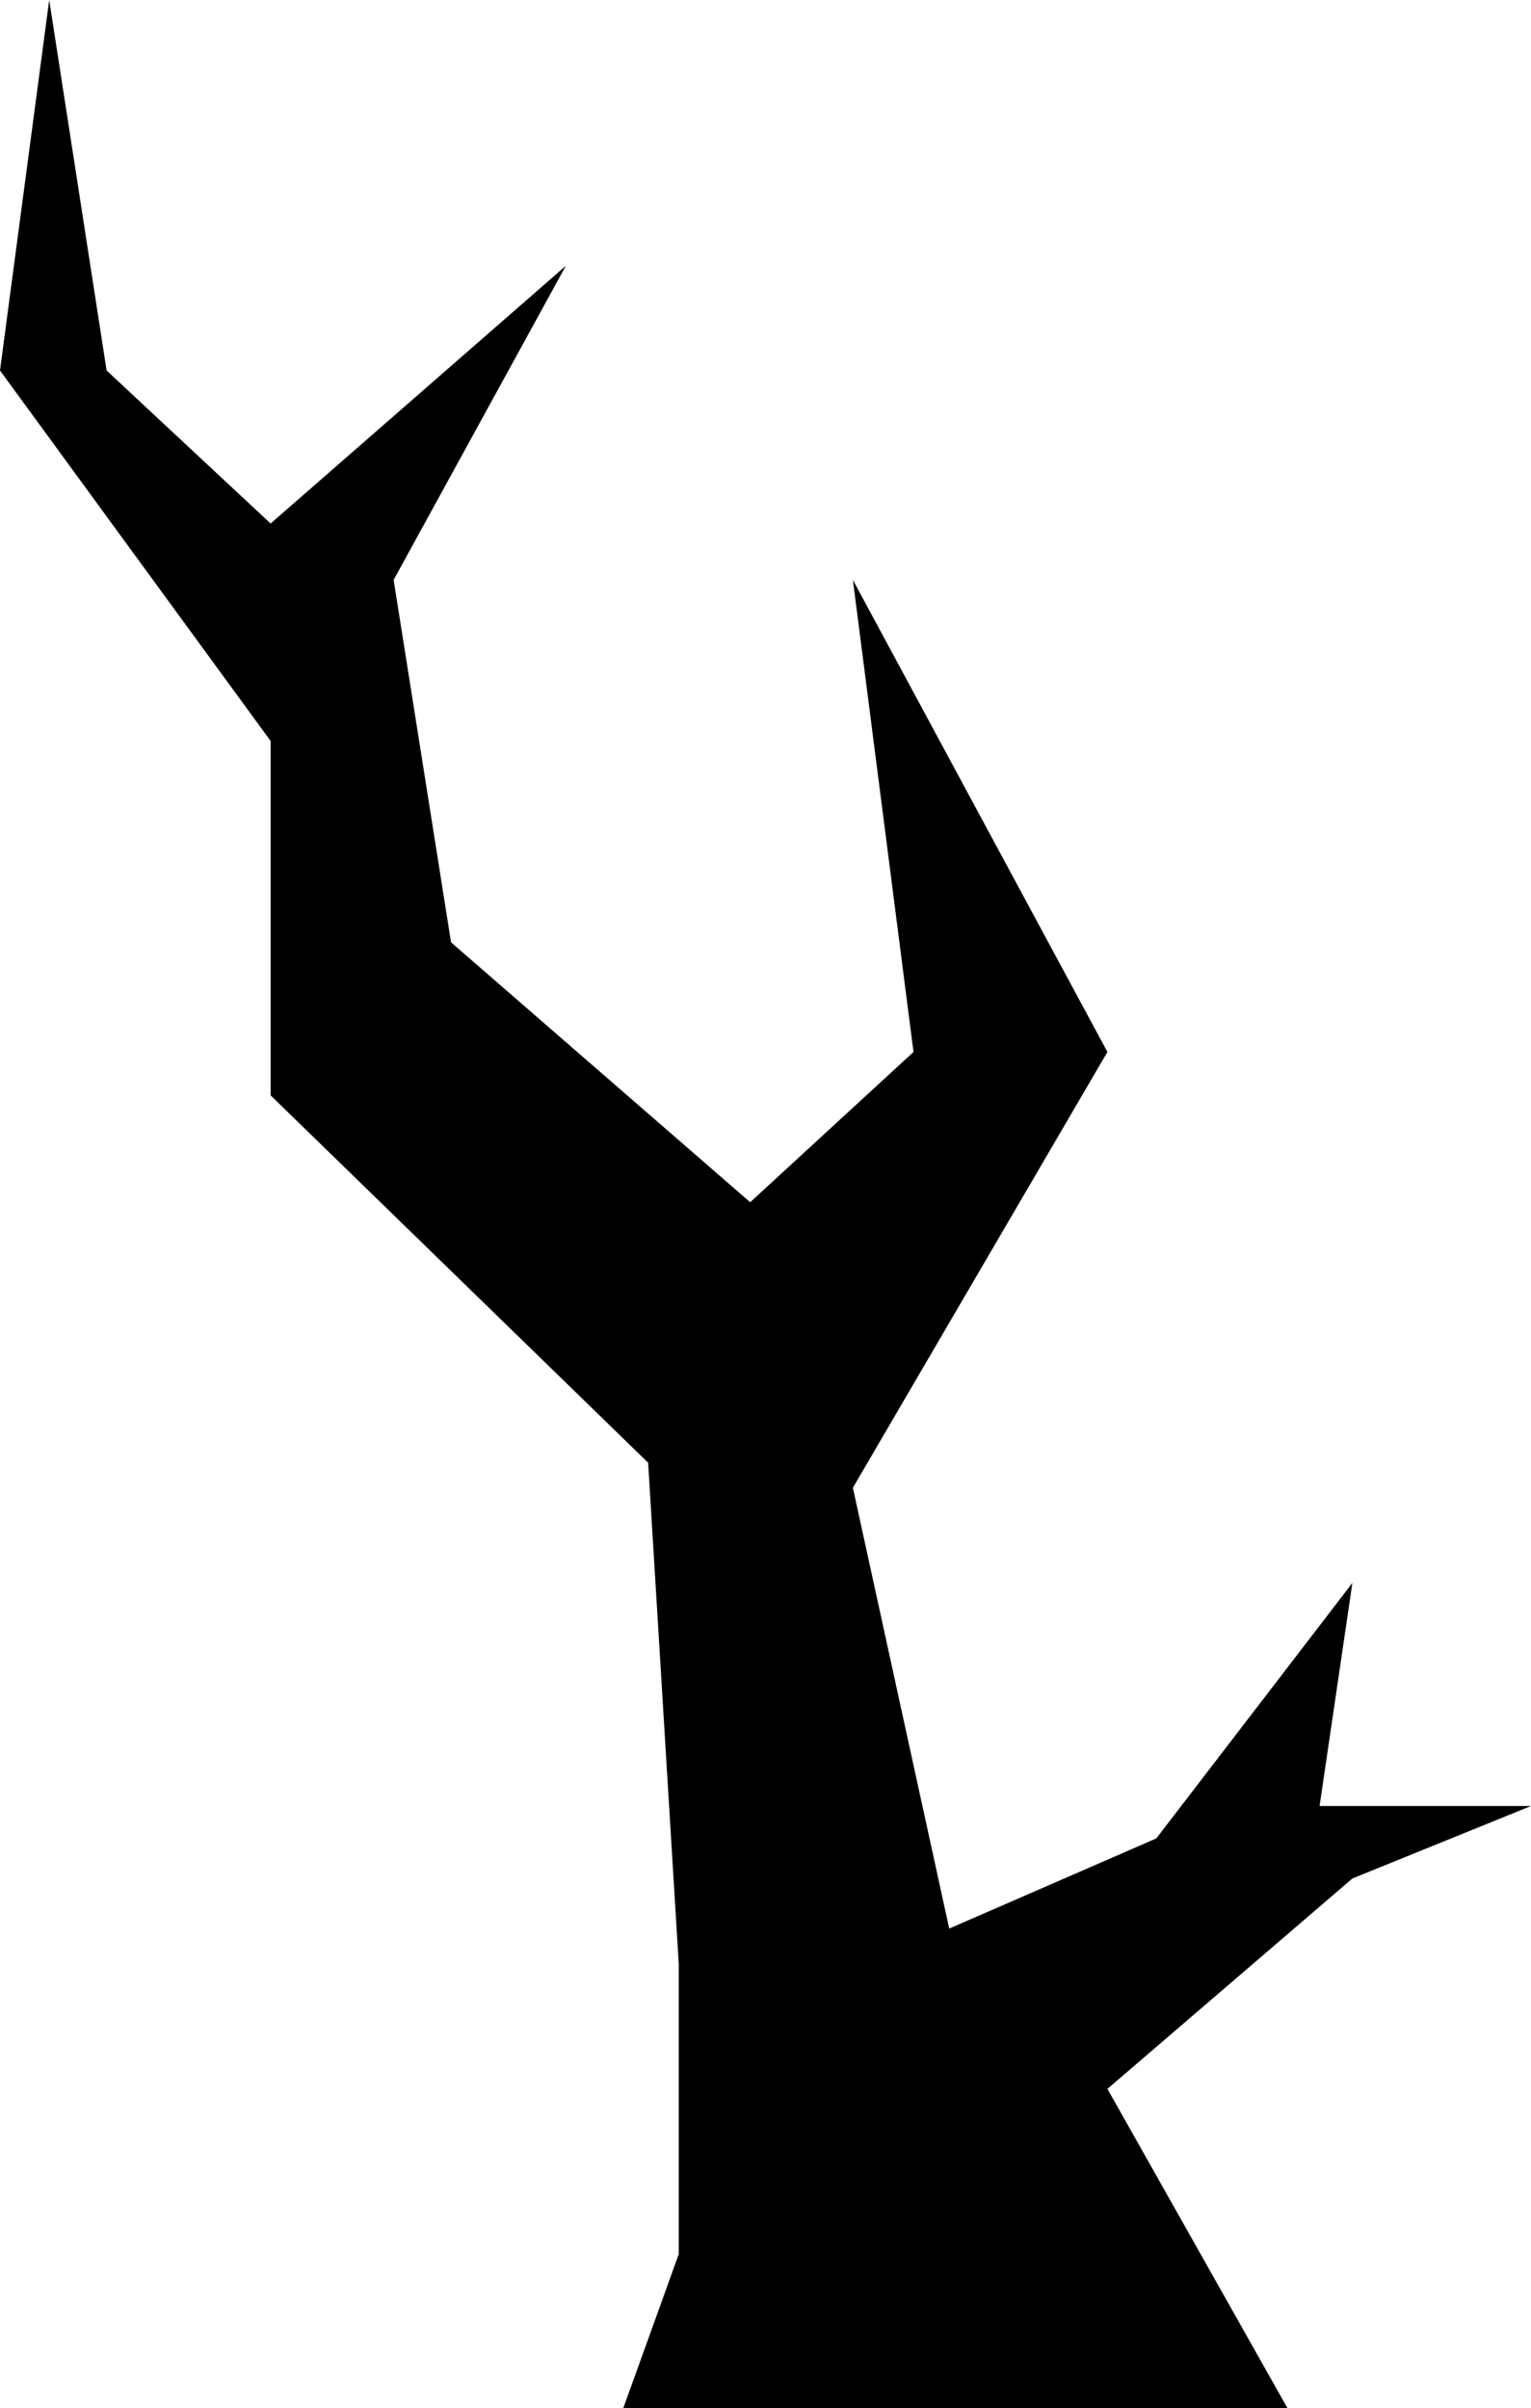 <svg width="150" height="236" viewBox="0 0 150 236" fill="none" xmlns="http://www.w3.org/2000/svg">
<path d="M61.064 236H126.144L108.5 204.707L132.5 184.089L150 176.986H129.286L132.5 155.126L113.289 180.162L93 188.998L83.561 145.799L108.5 103.09L83.561 56.829L89.5 103.09L73.5 117.817L44.191 92.348L38.566 56.829L55.439 26.047L26.514 51.304L10.445 36.308L4.821 0L0 36.308L26.514 72.615V107.344L63.5 143.344L66.5 192.435V220.907L61.064 236Z" fill="black"/>
</svg>
